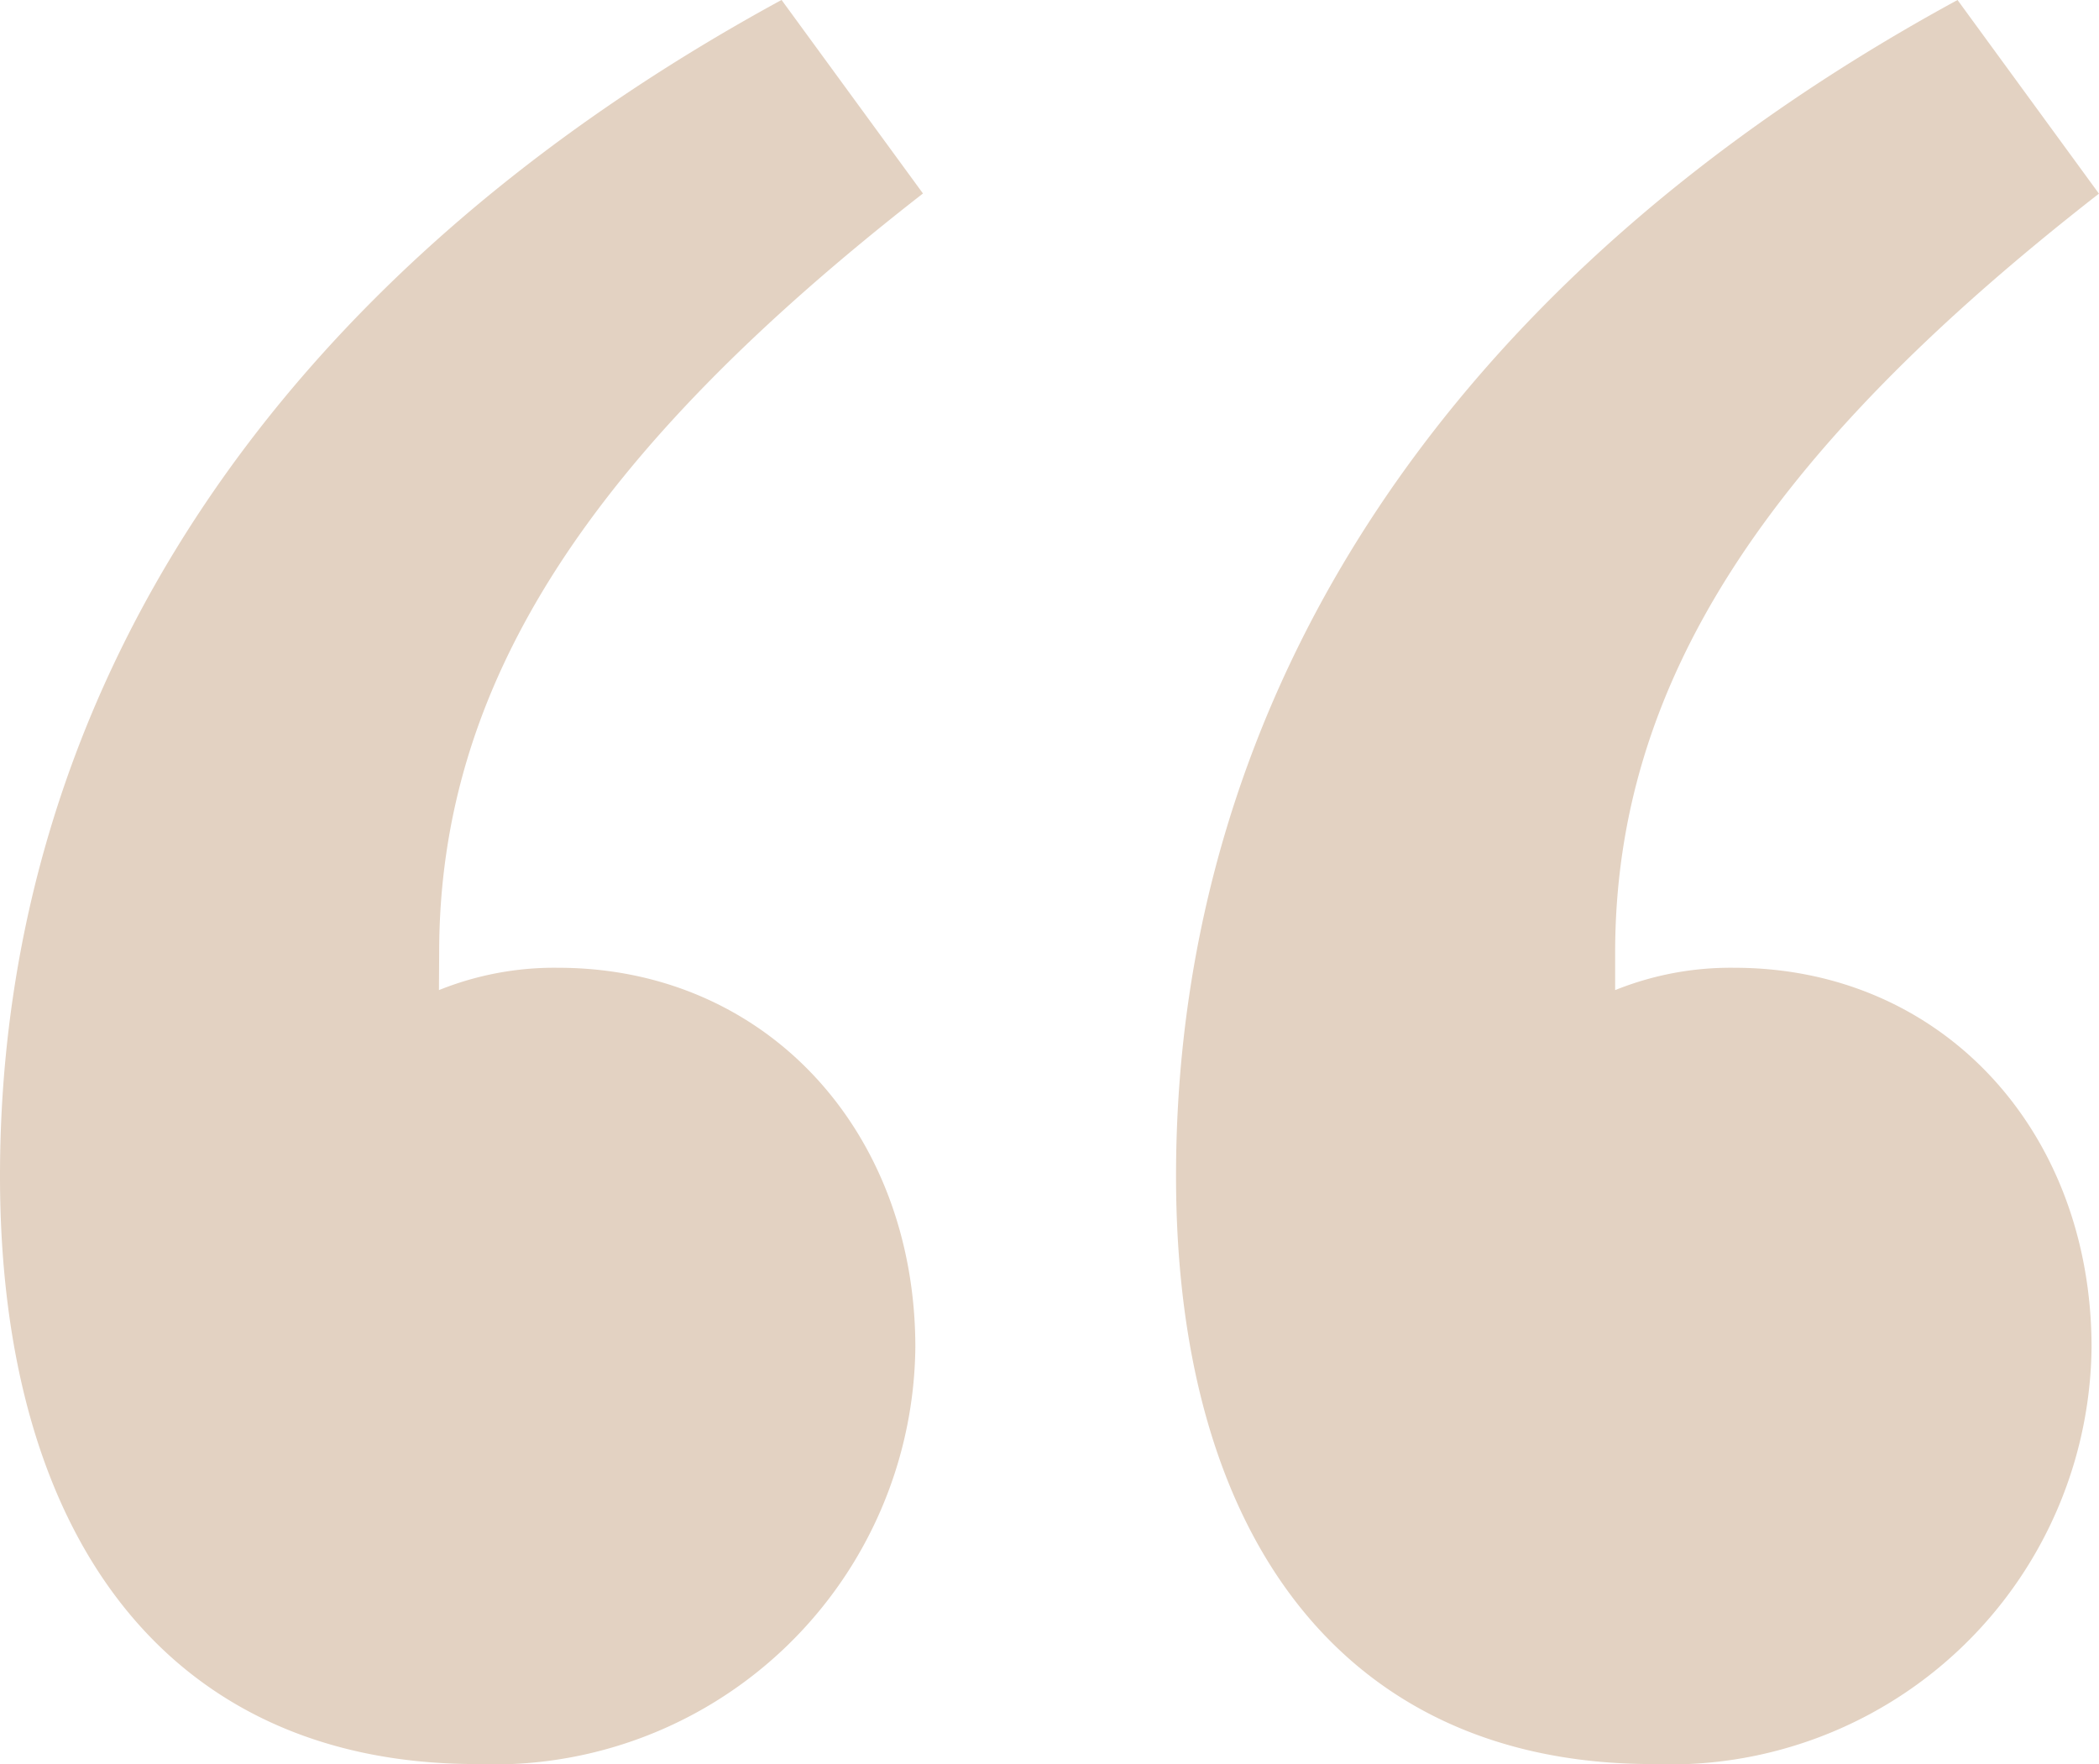 <svg xmlns="http://www.w3.org/2000/svg" width="36.635" height="30.789" viewbox="0 0 36.635 30.789">
  <path id="Path_781" data-name="Path 781" d="M7.989-6.088c0-4.677,2.6-8.7,8.444-13.251l-2.468-3.378C5.131-17.909.324-10.634.324-2.19c0,6.366,2.988,10.263,8.314,10.263A7.356,7.356,0,0,0,16.3.8c0-3.767-2.6-6.625-6.236-6.625a5.385,5.385,0,0,0-2.079.39ZM36.829.8c0-3.767-2.6-6.625-6.236-6.625a5.386,5.386,0,0,0-2.079.39v-.65c0-4.677,2.6-8.7,8.444-13.251L34.49-22.716C25.656-17.909,20.85-10.634,20.85-2.19c0,6.366,2.988,10.263,8.314,10.263A7.356,7.356,0,0,0,36.829.8Z" transform="translate(-0.324 22.716)" fill="#e3d2c2"/>
</svg>
